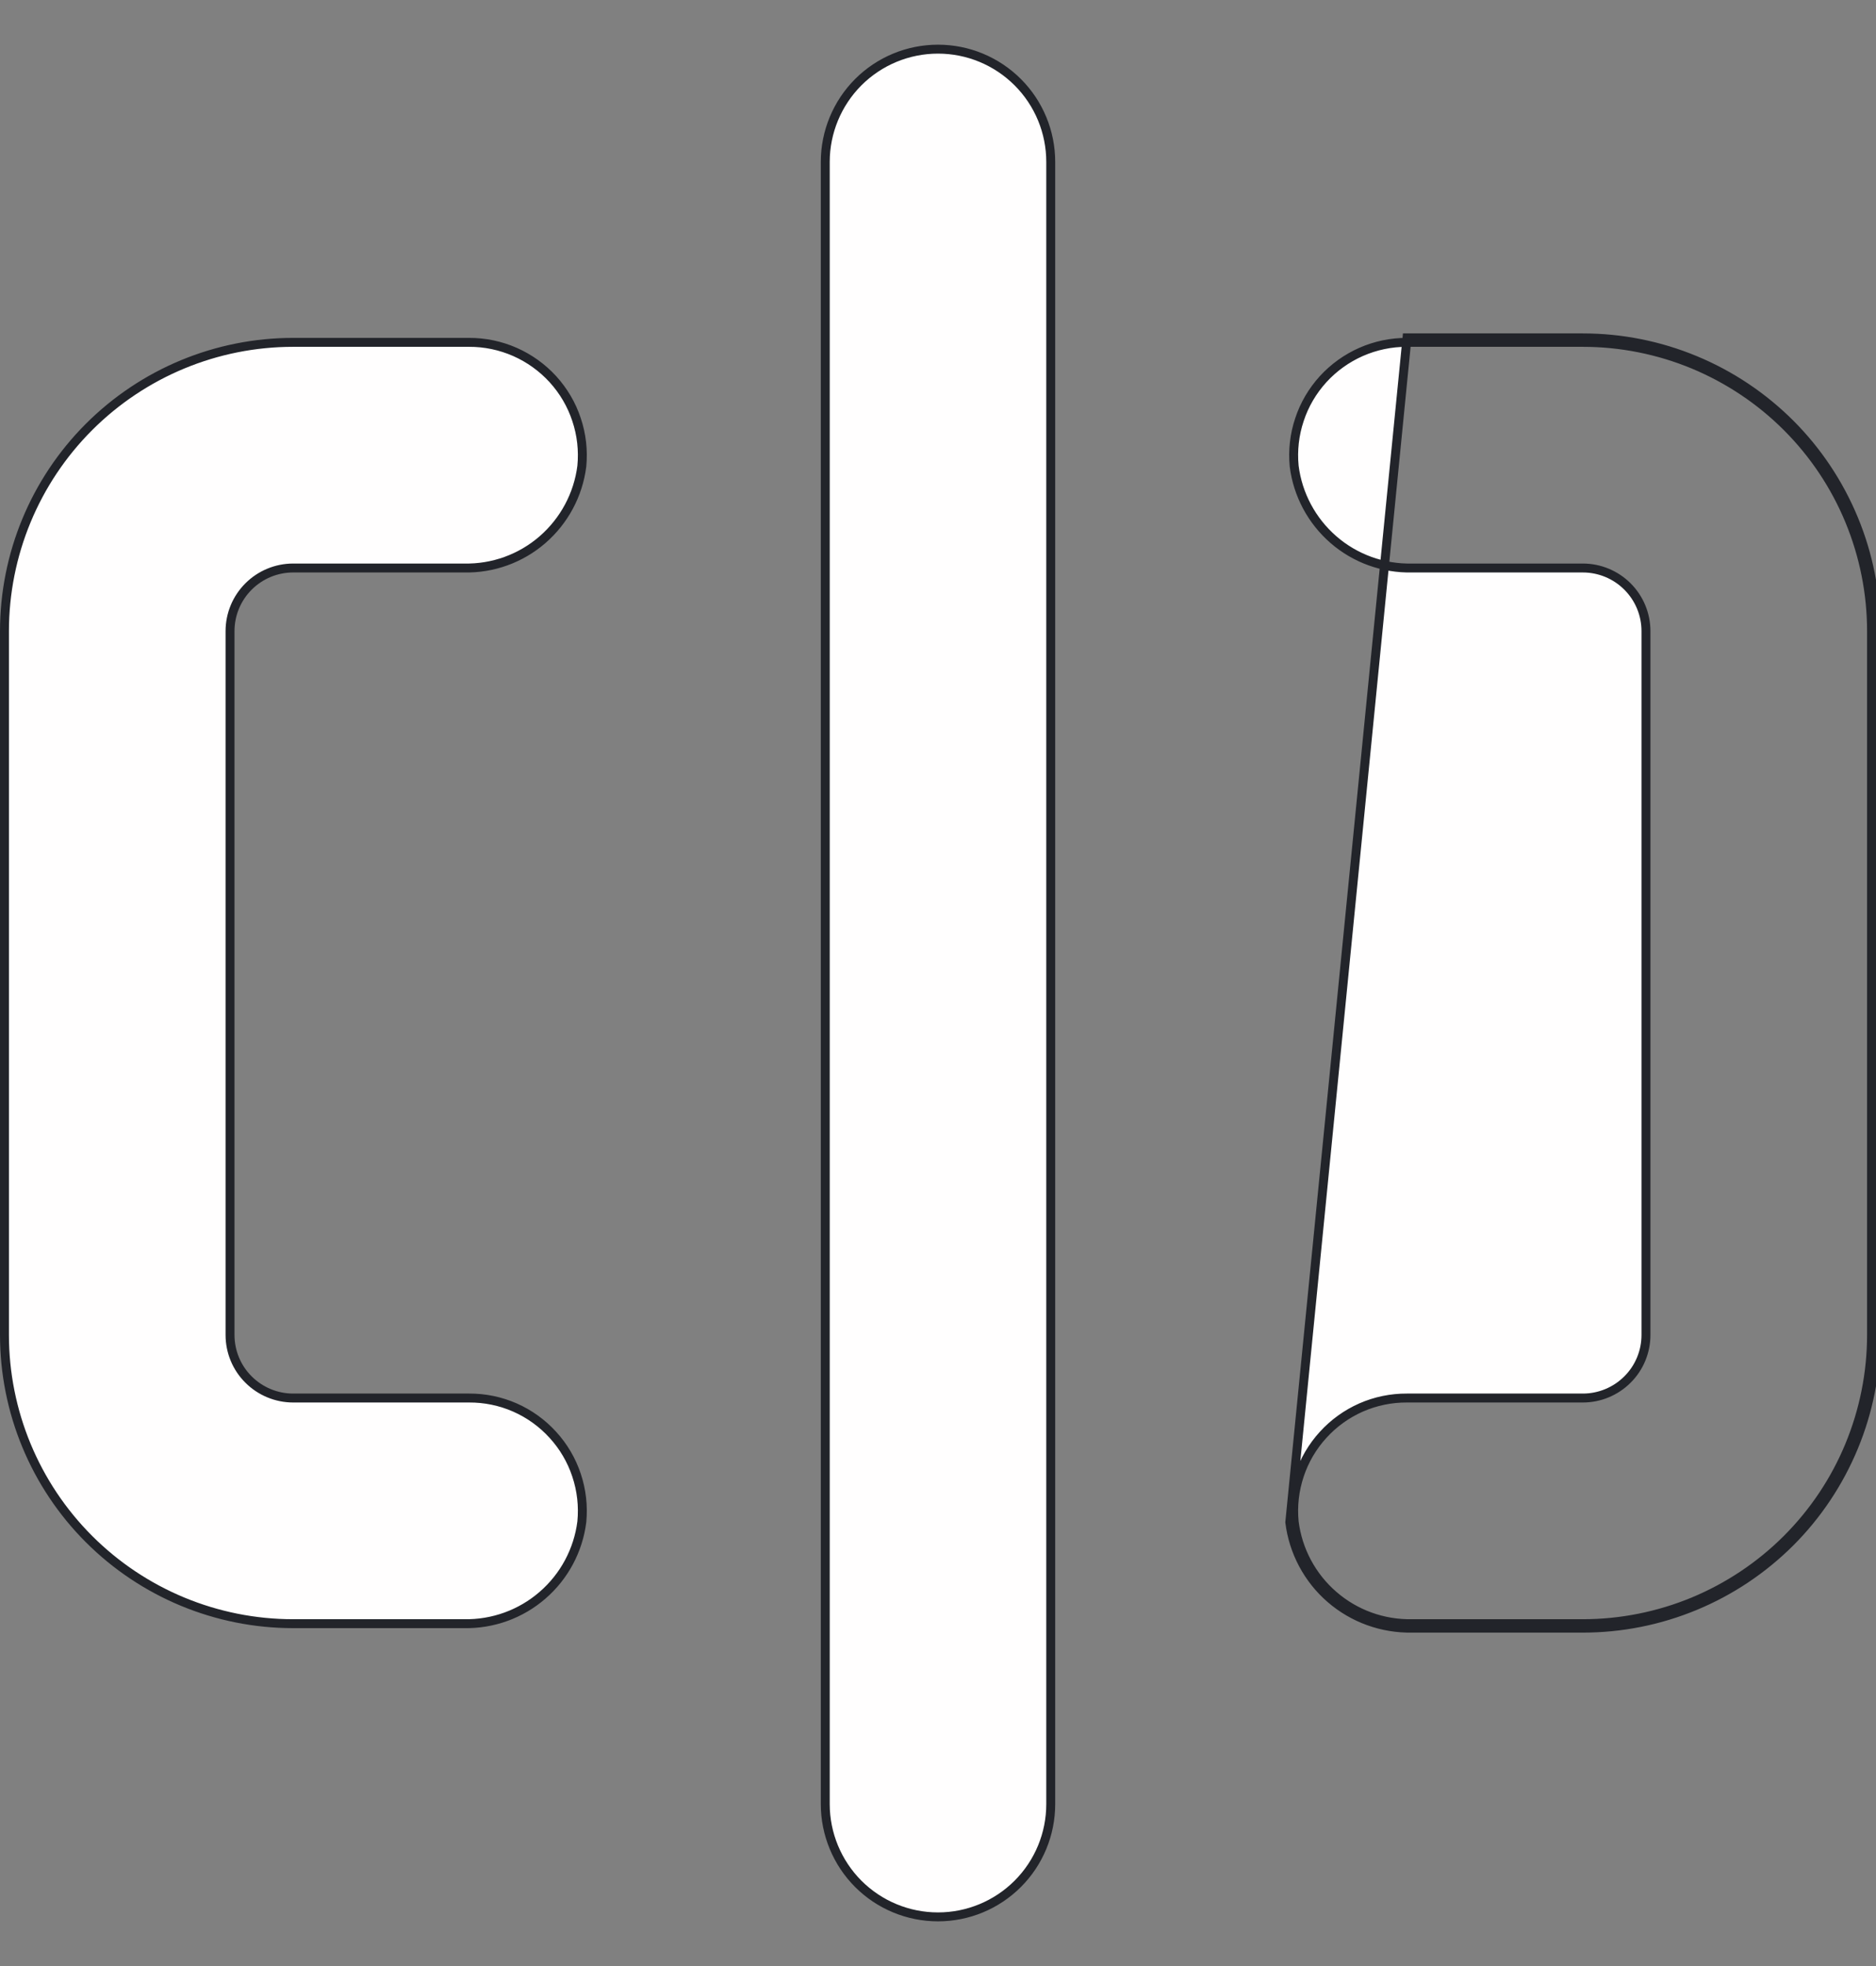 <svg width="21" height="22" viewBox="0 0 21 22" fill="none" xmlns="http://www.w3.org/2000/svg">
<rect x="0" y="0" width="21" height="22" fill="#808080" stroke="none"/>
<path d="M5.195 18.169L5.195 18.169H5.194H3.281C2.424 18.169 1.602 17.828 0.996 17.222C0.39 16.616 0.05 15.794 0.05 14.938V7.063C0.05 6.206 0.39 5.384 0.996 4.778C1.602 4.172 2.424 3.831 3.281 3.831L5.25 3.831L5.25 3.831C5.427 3.83 5.602 3.867 5.764 3.938C5.925 4.009 6.07 4.113 6.189 4.243C6.308 4.374 6.399 4.528 6.454 4.696C6.51 4.863 6.53 5.041 6.513 5.216C6.473 5.535 6.316 5.828 6.073 6.039C5.83 6.25 5.517 6.363 5.195 6.356L5.195 6.356H5.194H3.281C3.094 6.356 2.914 6.431 2.782 6.563C2.649 6.696 2.575 6.875 2.575 7.063V14.938C2.575 15.125 2.649 15.305 2.782 15.437C2.914 15.569 3.094 15.644 3.281 15.644H5.25L5.25 15.644C5.427 15.643 5.602 15.679 5.764 15.75C5.925 15.821 6.07 15.925 6.189 16.056C6.308 16.186 6.399 16.341 6.454 16.508C6.51 16.676 6.53 16.853 6.513 17.029C6.473 17.348 6.316 17.641 6.073 17.851C5.83 18.062 5.517 18.175 5.195 18.169Z" fill="#FFFEFE" stroke="#22242A" stroke-width="0.1"/>
<path d="M15.75 3.831H15.75H17.719C18.143 3.831 18.563 3.915 18.955 4.077C19.347 4.24 19.704 4.478 20.004 4.778C20.304 5.078 20.542 5.434 20.704 5.826C20.866 6.218 20.95 6.638 20.95 7.063V14.938C20.95 15.362 20.866 15.782 20.704 16.174C20.542 16.566 20.304 16.922 20.004 17.222C19.704 17.522 19.347 17.76 18.955 17.923C18.563 18.085 18.143 18.169 17.719 18.169L15.806 18.169L15.805 18.169C15.483 18.175 15.17 18.062 14.927 17.851C14.684 17.641 14.527 17.348 14.487 17.029C14.47 16.853 14.49 16.676 14.546 16.508C14.601 16.341 14.692 16.186 14.811 16.056C14.93 15.925 15.075 15.821 15.236 15.75C15.398 15.679 15.573 15.643 15.75 15.644H15.75H17.719C17.906 15.644 18.086 15.569 18.218 15.437C18.351 15.305 18.425 15.125 18.425 14.938V7.063C18.425 6.875 18.351 6.696 18.218 6.563C18.086 6.431 17.906 6.356 17.719 6.356H15.806V6.356L15.805 6.356C15.483 6.363 15.17 6.25 14.927 6.039C14.684 5.828 14.527 5.535 14.487 5.216C14.47 5.041 14.49 4.863 14.546 4.696C14.601 4.528 14.692 4.374 14.811 4.243C14.93 4.113 15.075 4.009 15.236 3.938C15.398 3.867 15.573 3.83 15.75 3.831ZM17.719 3.781H15.75L14.438 17.034C14.479 17.366 14.642 17.671 14.894 17.889C15.147 18.108 15.472 18.225 15.806 18.219H17.719C18.15 18.219 18.576 18.134 18.974 17.969C19.373 17.804 19.734 17.562 20.039 17.258C20.344 16.953 20.585 16.591 20.75 16.193C20.915 15.795 21 15.368 21 14.938V7.063C21 6.632 20.915 6.205 20.75 5.807C20.585 5.409 20.344 5.047 20.039 4.742C19.734 4.438 19.373 4.196 18.974 4.031C18.576 3.866 18.15 3.781 17.719 3.781Z" fill="#FFFEFE" stroke="#22242A" stroke-width="0.1"/>
<path d="M9.607 0.92C9.844 0.683 10.165 0.55 10.5 0.55C10.835 0.55 11.156 0.683 11.393 0.92C11.63 1.157 11.762 1.478 11.762 1.812V20.188C11.762 20.522 11.63 20.843 11.393 21.08C11.156 21.317 10.835 21.45 10.5 21.45C10.165 21.45 9.844 21.317 9.607 21.08C9.371 20.843 9.238 20.522 9.238 20.188V1.812C9.238 1.478 9.371 1.157 9.607 0.92Z" fill="#FFFEFE" stroke="#22242A" stroke-width="0.1"/>
</svg>
